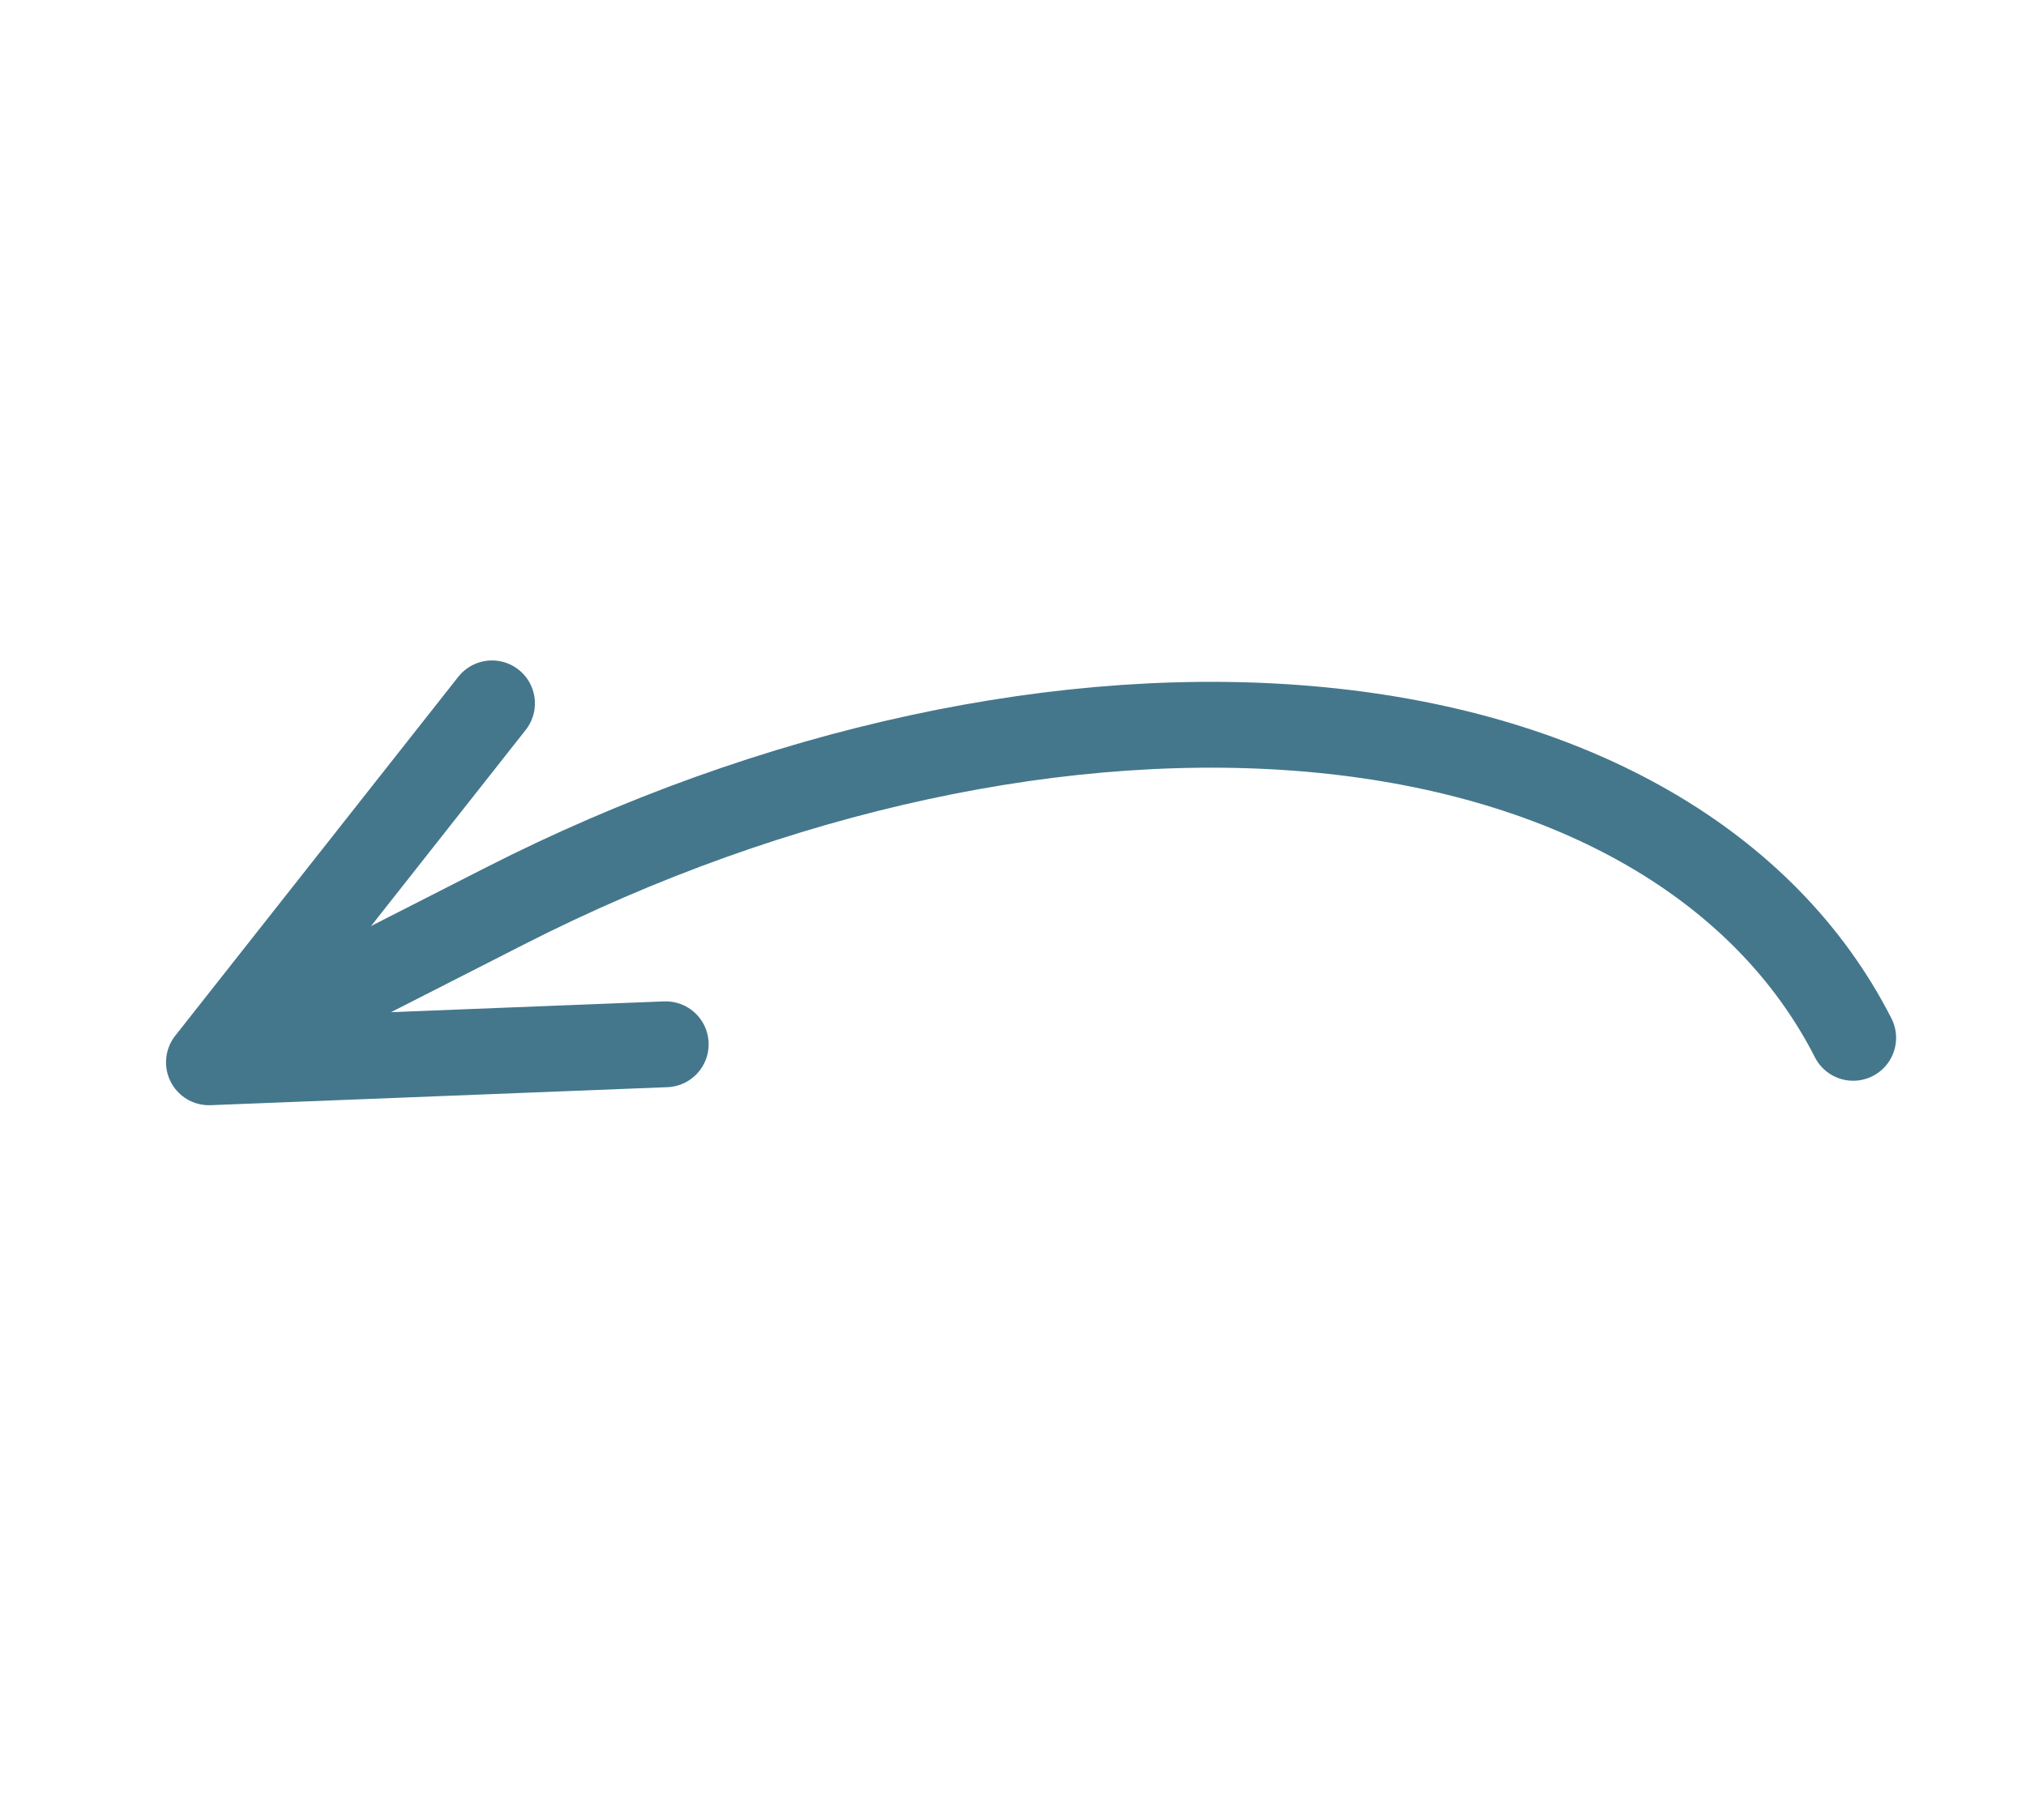 <svg width="236" height="212" viewBox="0 0 236 212" fill="none" xmlns="http://www.w3.org/2000/svg">
<g clip-path="url(#clip0)">
<path d="M77.547 121.655L24.339 123.752L57.31 81.939" stroke="#44778C" stroke-width="10" stroke-linecap="round" stroke-linejoin="round"/>
<path d="M215.868 120.902C205.635 100.819 183.337 87.92 153.88 85.042C124.422 82.164 90.217 89.543 58.79 105.556L26.473 122.023" stroke="#44778C" stroke-width="10" stroke-linecap="round" stroke-linejoin="round"/>
</g>
<defs>
<clipPath id="clip0">
<rect width="193.441" height="139.066" fill="white" transform="matrix(-0.891 0.454 0.454 0.891 172.357 0)"/>
</clipPath>
</defs>
</svg>
